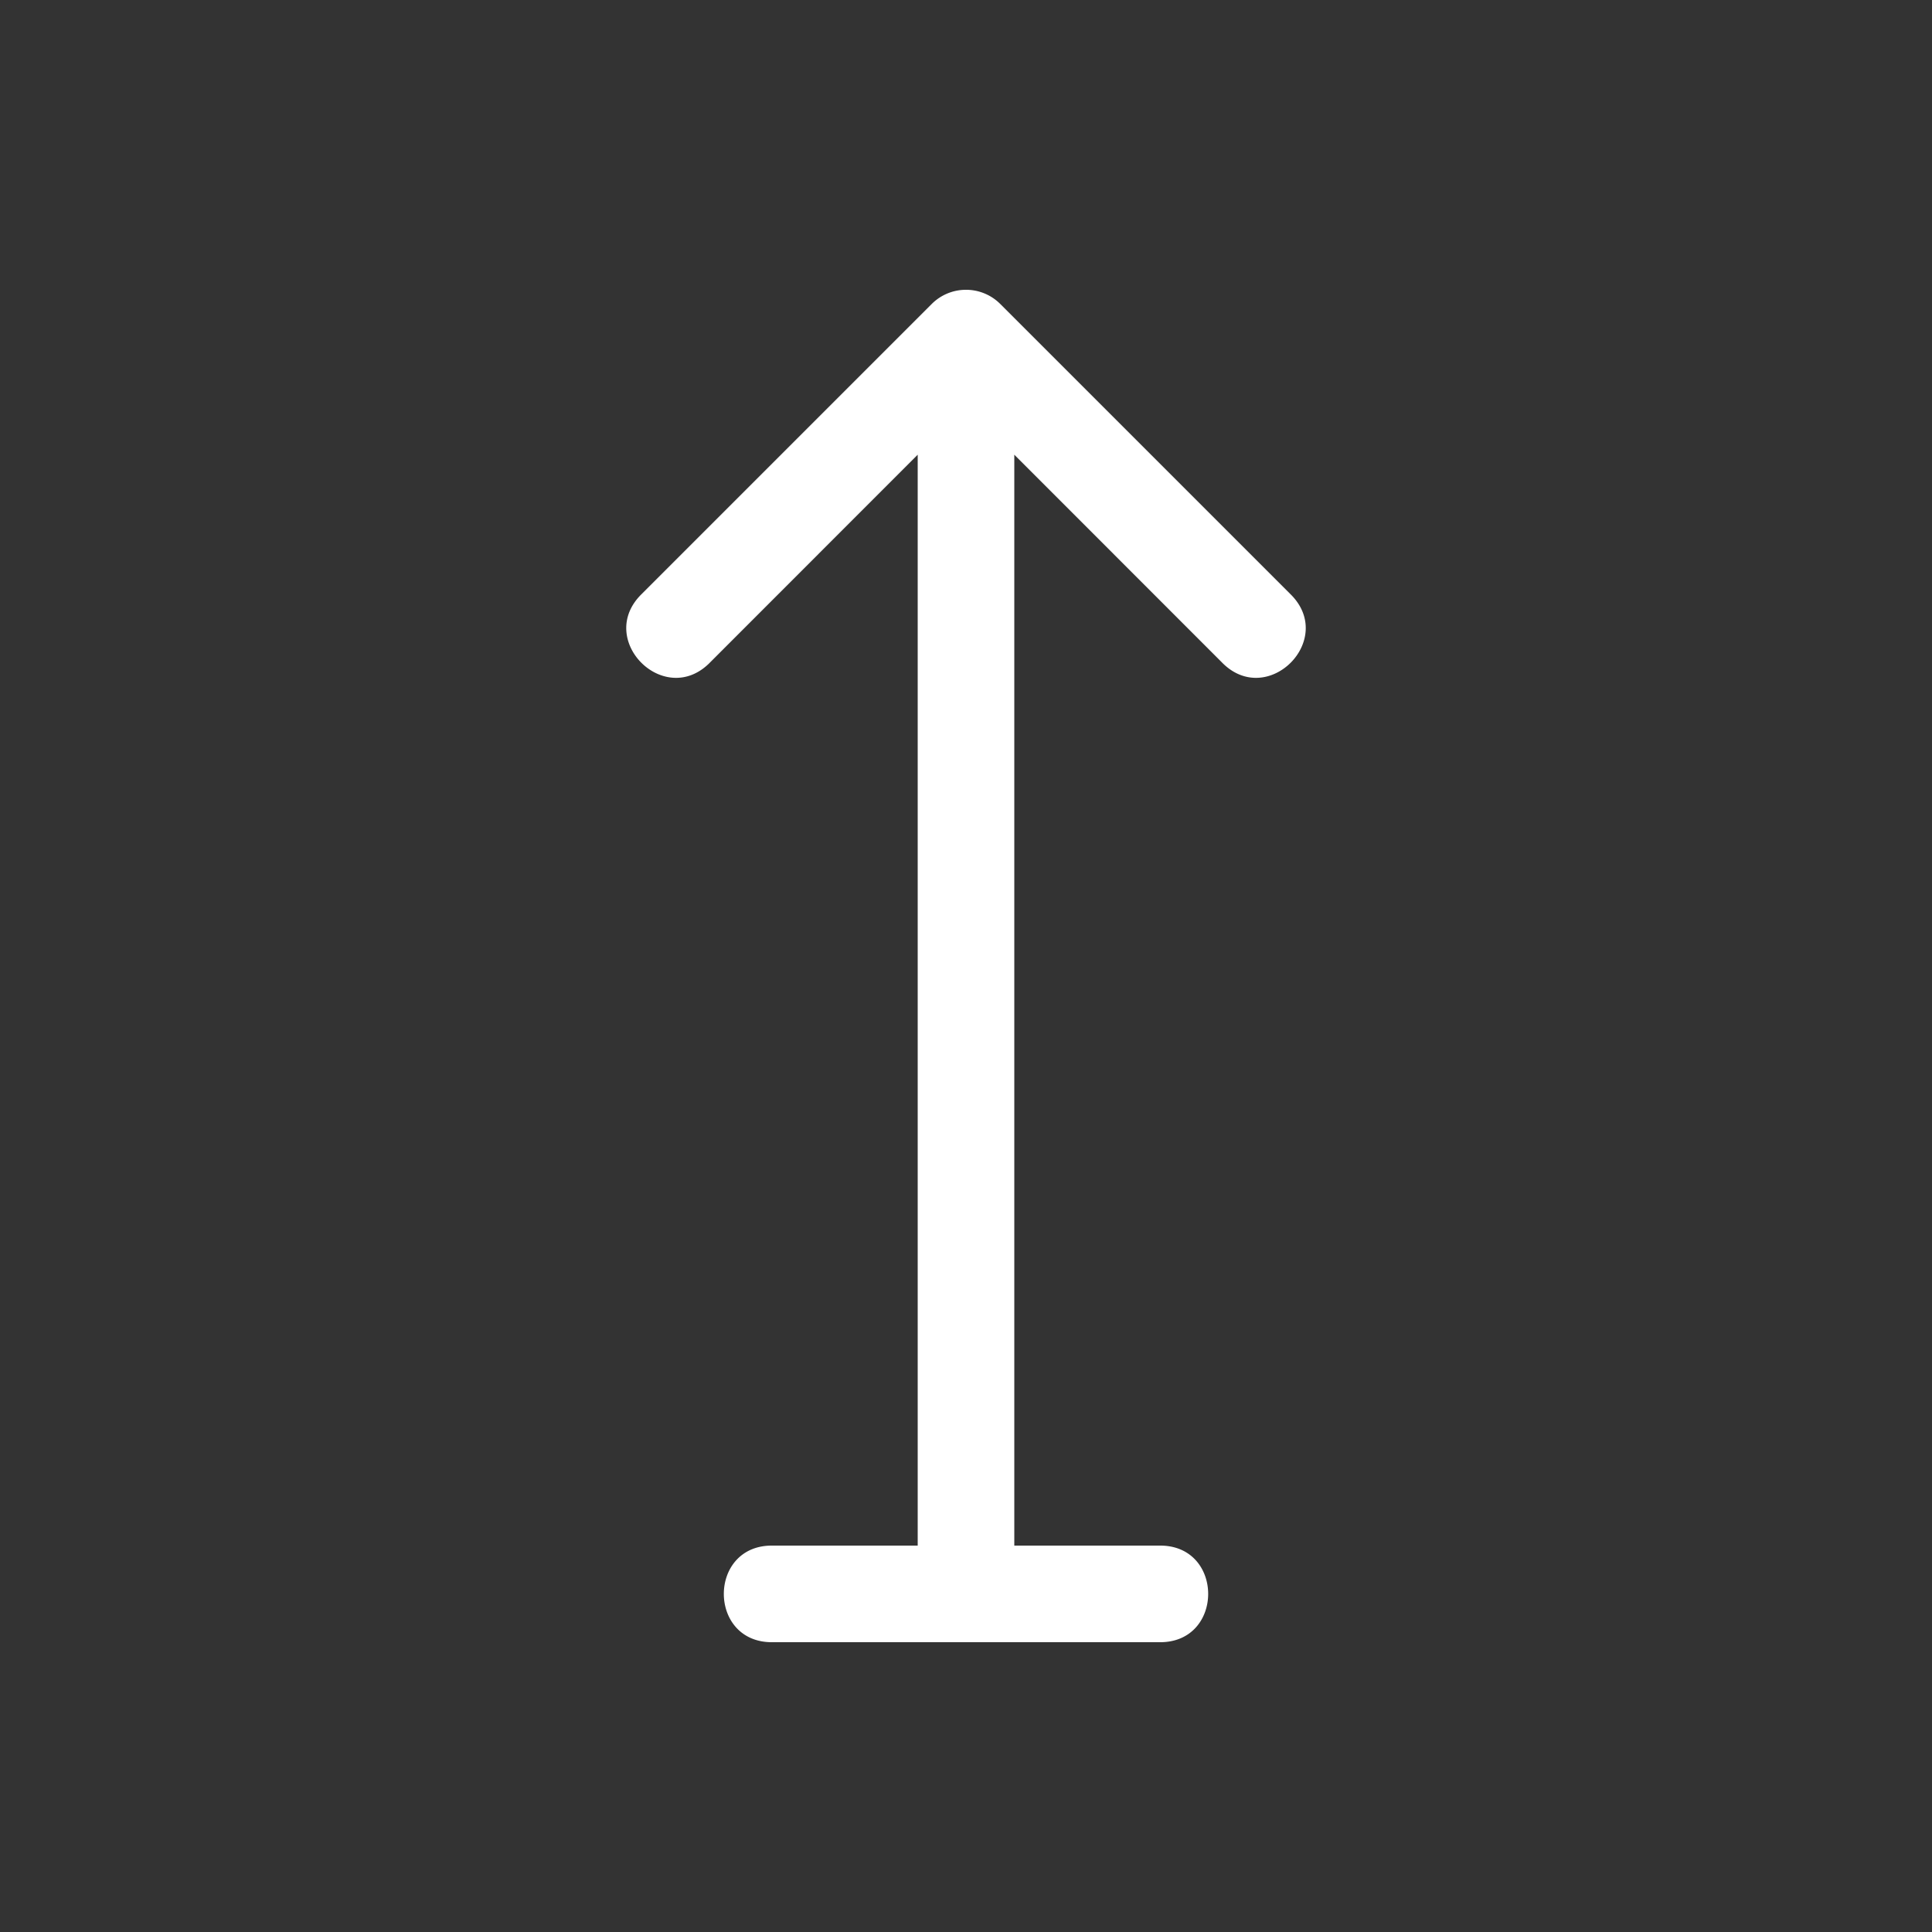 <svg height="64" width="64" viewBox="0 0 20 20"><rect x="0" y="0" width="20" height="20" fill="#333333" stroke="none"/><title>empty_single_arrow</title><g fill="#ffffff" class="nc-icon-wrapper"><g transform="translate(0 0)"><path d="M9.992 3a.5.5 0 0 0-.346.146l-3 3c-.49.472.236 1.198.708.708L9.5 4.707V16H8c-.676-.01-.676 1.01 0 1h4c.676.01.676-1.01 0-1h-1.5V4.707l2.146 2.147c.472.49 1.198-.236.708-.708l-3-3A.5.5 0 0 0 9.992 3z" class="nc-icon-wrapper"></path></g></g></svg>